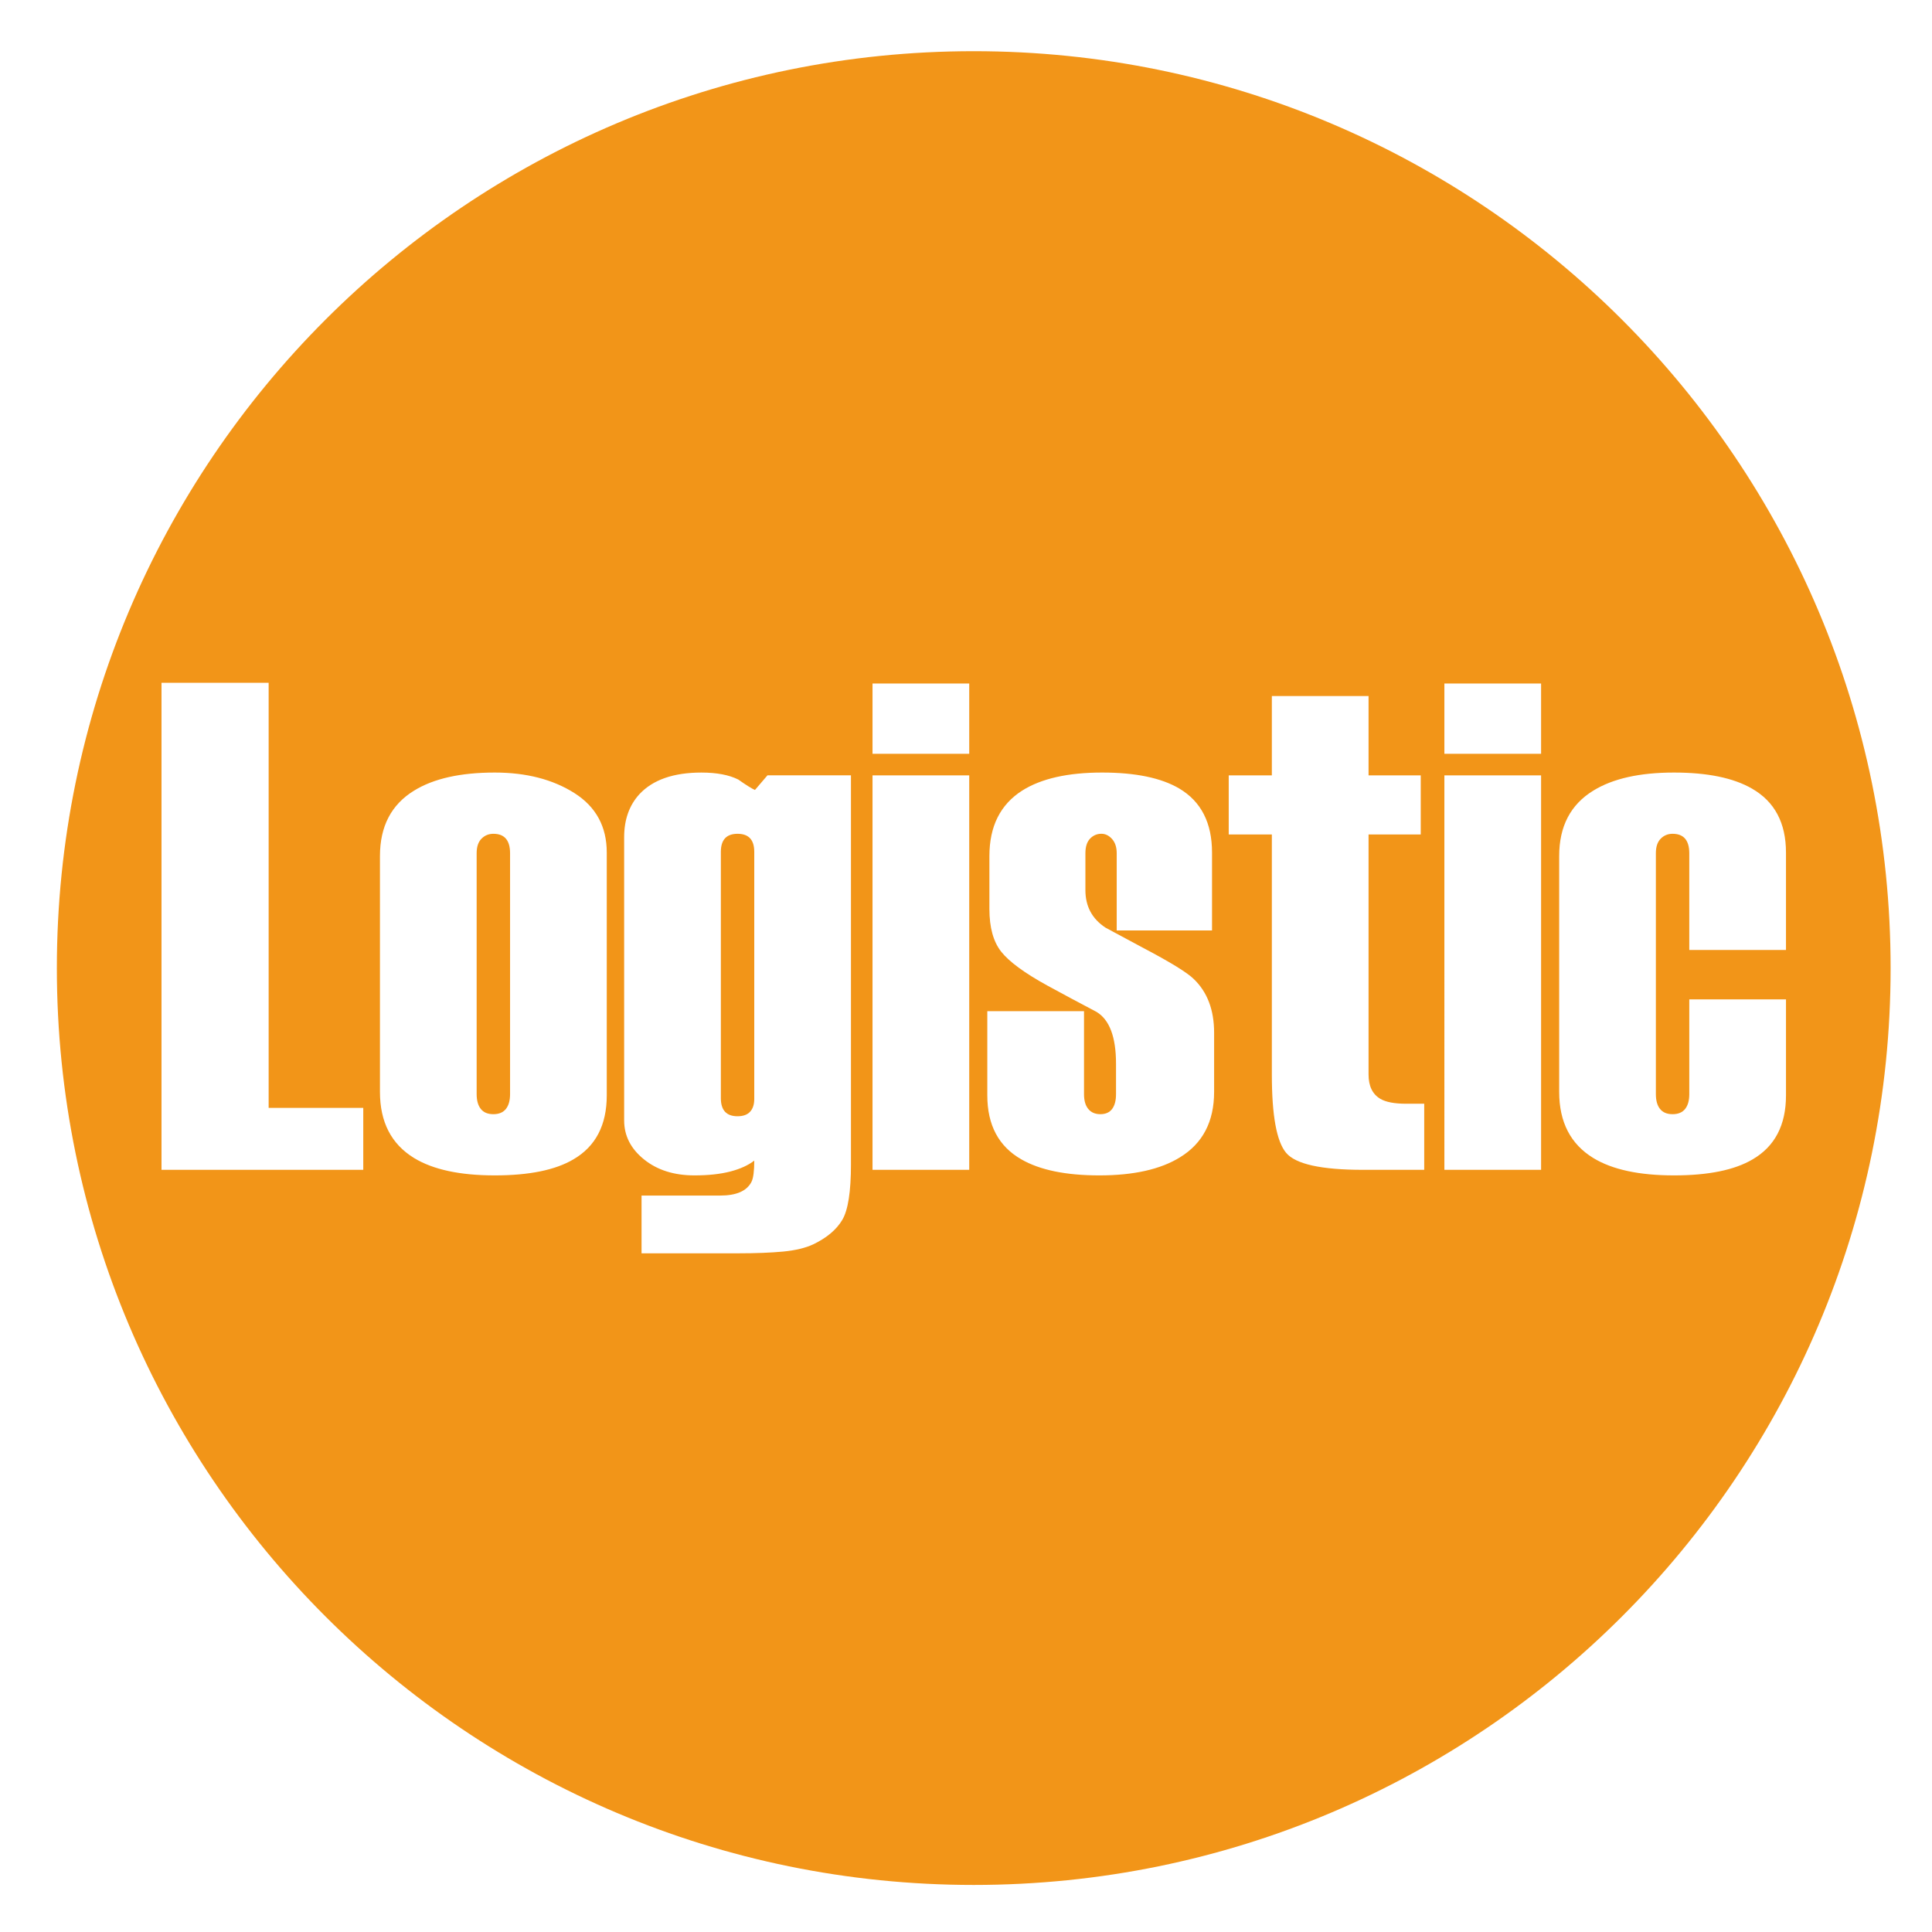 <?xml version="1.0" encoding="utf-8"?>
<!-- Generator: Adobe Illustrator 17.0.0, SVG Export Plug-In . SVG Version: 6.00 Build 0)  -->
<!DOCTYPE svg PUBLIC "-//W3C//DTD SVG 1.1//EN" "http://www.w3.org/Graphics/SVG/1.1/DTD/svg11.dtd">
<svg version="1.1" id="圖層_1" xmlns="http://www.w3.org/2000/svg" xmlns:xlink="http://www.w3.org/1999/xlink" x="0px" y="0px"
	 width="200px" height="200px" viewBox="0 0 200 200" enable-background="new 0 0 200 200" xml:space="preserve">
<g>
	<path fill="#F29518" d="M51.072,86.314c-0.48,0-0.889,0.166-1.224,0.503c-0.337,0.335-0.505,0.838-0.505,1.509v24.93
		c0,0.669,0.144,1.185,0.433,1.544c0.288,0.36,0.72,0.54,1.296,0.54c0.577,0,1.009-0.179,1.297-0.54
		c0.288-0.358,0.433-0.874,0.433-1.544v-24.93c0-0.671-0.144-1.174-0.433-1.509C52.081,86.48,51.649,86.314,51.072,86.314z"/>
	<path fill="#F29518" d="M76.352,86.314c-1.152,0-1.729,0.622-1.729,1.867v25.504c0,1.247,0.577,1.869,1.729,1.869
		c0.576,0,1.008-0.155,1.296-0.468c0.288-0.309,0.433-0.754,0.433-1.328V88.181c0-0.622-0.144-1.09-0.433-1.401
		S76.928,86.314,76.352,86.314z"/>
	<path fill="#F29518" d="M100.801,5.299c-52.42,0-94.915,42.495-94.915,94.915c0,52.42,42.495,94.915,94.915,94.915
		s94.915-42.495,94.915-94.915C195.715,47.794,153.221,5.299,100.801,5.299z M37.605,121.1H16.719V70.684H27.81v44.005h9.795V121.1z
		 M62.812,113.393c0,3.074-1.152,5.284-3.457,6.626c-1.873,1.105-4.586,1.657-8.139,1.657c-3.601,0-6.387-0.6-8.354-1.8
		c-2.353-1.441-3.529-3.722-3.529-6.844V88.618c0-3.073,1.176-5.329,3.529-6.771c2.016-1.247,4.801-1.873,8.354-1.873
		c3.265,0,6.013,0.71,8.247,2.125c2.232,1.417,3.349,3.469,3.349,6.158V113.393z M88.091,120.524c0,2.833-0.3,4.753-0.9,5.761
		c-0.601,1.01-1.597,1.849-2.989,2.522c-0.817,0.382-1.861,0.635-3.133,0.755c-1.272,0.119-2.821,0.181-4.645,0.181H66.413v-5.979
		h8.139c1.68,0,2.76-0.474,3.241-1.419c0.191-0.379,0.288-1.112,0.288-2.2c-0.625,0.486-1.453,0.863-2.485,1.13
		c-1.033,0.267-2.269,0.401-3.709,0.401c-2.113,0-3.854-0.552-5.222-1.657c-1.369-1.103-2.053-2.449-2.053-4.033V86.674
		c0-1.825,0.528-3.314,1.585-4.466c1.392-1.487,3.529-2.233,6.409-2.233c1.585,0,2.856,0.241,3.817,0.721
		c0.817,0.576,1.393,0.936,1.729,1.081l1.296-1.513h8.642V120.524z M100.334,121.1H90.323V80.264h10.011V121.1z M100.334,78.031
		H90.323v-7.274h10.011V78.031z M125.684,113.032c0,3.074-1.177,5.331-3.529,6.771c-2.016,1.249-4.802,1.873-8.354,1.873
		c-3.457,0-6.146-0.552-8.066-1.657c-2.353-1.342-3.529-3.552-3.529-6.626v-8.715h10.011v8.585c0,0.668,0.146,1.18,0.442,1.538
		c0.294,0.358,0.712,0.538,1.253,0.538c0.539,0,0.944-0.179,1.213-0.538c0.271-0.358,0.405-0.871,0.405-1.536v-3.148
		c0-2.767-0.673-4.556-2.016-5.366c-1.825-0.96-3.529-1.873-5.114-2.738c-2.353-1.295-3.938-2.46-4.753-3.493
		c-0.817-1.032-1.224-2.507-1.224-4.428v-5.474c0-3.073,1.128-5.329,3.385-6.771c1.968-1.247,4.729-1.873,8.282-1.873
		c3.458,0,6.122,0.552,7.994,1.657c2.257,1.344,3.385,3.554,3.385,6.626v8.065h-9.867v-7.994c0-0.624-0.161-1.116-0.483-1.476
		c-0.322-0.36-0.689-0.54-1.103-0.54c-0.46,0-0.85,0.168-1.172,0.503c-0.322,0.337-0.483,0.841-0.483,1.513v3.817
		c0,1.683,0.695,2.977,2.089,3.89l3.889,2.089c2.832,1.489,4.585,2.57,5.257,3.241c1.393,1.344,2.089,3.193,2.089,5.545V113.032z
		 M147.434,121.1h-6.338c-4.321,0-6.975-0.587-7.958-1.761c-0.985-1.174-1.476-3.868-1.476-8.086V86.385h-4.465v-6.121h4.465v-8.212
		h10.011v8.212h5.402v6.121h-5.402v24.848c0,1.202,0.408,2.041,1.224,2.52c0.576,0.337,1.464,0.505,2.665,0.505h1.873V121.1z
		 M159.533,121.1h-10.011V80.264h10.011V121.1z M159.533,78.031h-10.011v-7.274h10.011V78.031z M174.44,86.817
		c-0.288-0.335-0.72-0.503-1.296-0.503c-0.481,0-0.89,0.166-1.224,0.503c-0.337,0.335-0.505,0.838-0.505,1.509v24.93
		c0,0.669,0.144,1.185,0.433,1.544c0.288,0.36,0.721,0.54,1.297,0.54s1.008-0.179,1.296-0.538c0.288-0.358,0.433-0.871,0.433-1.54
		v-9.807h10.011v9.938c0,3.074-1.152,5.284-3.457,6.626c-1.873,1.105-4.586,1.657-8.139,1.657c-3.601,0-6.387-0.6-8.354-1.8
		c-2.353-1.441-3.529-3.722-3.529-6.844V88.618c0-3.073,1.176-5.329,3.529-6.771c2.016-1.247,4.801-1.873,8.354-1.873
		c3.458,0,6.146,0.552,8.066,1.657c2.352,1.344,3.529,3.554,3.529,6.626v10.083h-10.011V88.329
		C174.873,87.658,174.728,87.153,174.44,86.817z"/>
</g>
<g>
	<path fill="#F29518" d="M-89.582,13.629c-0.194,0-0.359,0.067-0.495,0.203s-0.204,0.339-0.204,0.609v10.071
		c0,0.271,0.058,0.479,0.175,0.624c0.116,0.146,0.291,0.218,0.523,0.218c0.233,0,0.407-0.072,0.524-0.218
		c0.116-0.146,0.174-0.354,0.174-0.624V14.441c0-0.271-0.058-0.474-0.174-0.609C-89.175,13.696-89.349,13.629-89.582,13.629z"/>
	<path fill="#F29518" d="M-56.444-33.619c-27.99,0-50.681,22.69-50.681,50.681c0,27.99,22.69,50.681,50.681,50.681
		s50.681-22.69,50.681-50.681C-5.764-10.928-28.454-33.619-56.444-33.619z M-95.285,14.473h-4.044v-4.07
		c0-0.176-0.051-0.303-0.152-0.381c-0.102-0.078-0.264-0.117-0.487-0.117s-0.391,0.039-0.502,0.117s-0.167,0.204-0.167,0.38v14.194
		c0,0.156,0.066,0.277,0.198,0.365s0.289,0.131,0.472,0.131c0.223,0,0.385-0.043,0.487-0.131c0.101-0.088,0.152-0.21,0.152-0.366
		v-5.06h4.044v5.179c0,0.796-0.388,1.504-1.164,2.124c-0.893,0.718-2.047,1.076-3.462,1.076c-1.513,0-2.735-0.3-3.666-0.901
		c-1.009-0.659-1.513-1.581-1.513-2.765V11.127c0-1.3,0.368-2.26,1.105-2.881c0.853-0.718,2.211-1.076,4.073-1.076
		c1.61,0,2.812,0.358,3.608,1.076c0.679,0.621,1.018,1.465,1.018,2.531V14.473z M-84.84,24.568c0,1.241-0.466,2.134-1.396,2.677
		c-0.757,0.446-1.853,0.669-3.288,0.669c-1.455,0-2.58-0.242-3.375-0.727c-0.95-0.582-1.425-1.504-1.425-2.765v-9.863
		c0-1.241,0.475-2.153,1.425-2.734c0.815-0.505,1.939-0.757,3.375-0.757c1.319,0,2.43,0.286,3.332,0.858s1.353,1.401,1.353,2.487
		V24.568z M-69.187,27.682h-4.044V14.473c0-0.505-0.232-0.758-0.698-0.758c-0.232,0-0.407,0.059-0.523,0.175
		c-0.117,0.117-0.175,0.302-0.175,0.554v13.237h-4.044V14.444c0-0.505-0.233-0.758-0.698-0.758c-0.233,0-0.408,0.059-0.524,0.176
		c-0.116,0.116-0.174,0.301-0.174,0.554v13.266h-4.044V11.184h4.044v0.574c0.232-0.191,0.577-0.354,1.033-0.489
		c0.456-0.134,0.945-0.201,1.469-0.201c0.756,0,1.29,0.096,1.6,0.288c0.368,0.326,0.688,0.604,0.96,0.834
		c0.174-0.211,0.557-0.45,1.149-0.719s1.179-0.403,1.76-0.403c0.834,0,1.528,0.237,2.081,0.713s0.829,1.033,0.829,1.673V27.682z
		 M-53.301,27.682h-4.044V14.473c0-0.505-0.232-0.758-0.698-0.758c-0.232,0-0.407,0.059-0.523,0.175
		c-0.117,0.117-0.175,0.302-0.175,0.554v13.237h-4.044V14.444c0-0.505-0.233-0.758-0.698-0.758c-0.233,0-0.408,0.059-0.524,0.176
		c-0.116,0.116-0.174,0.301-0.174,0.554v13.266h-4.044V11.184h4.044v0.574c0.232-0.191,0.577-0.354,1.033-0.489
		c0.456-0.134,0.945-0.201,1.469-0.201c0.756,0,1.29,0.096,1.6,0.288c0.368,0.326,0.688,0.604,0.96,0.834
		c0.174-0.211,0.557-0.45,1.149-0.719s1.179-0.403,1.76-0.403c0.834,0,1.528,0.237,2.081,0.713s0.829,1.033,0.829,1.673V27.682z
		 M-42.857,27.682h-4.044v-0.56c-0.214,0.216-0.539,0.401-0.975,0.558c-0.437,0.156-0.946,0.234-1.528,0.234
		c-0.854,0-1.557-0.223-2.109-0.669s-0.829-0.989-0.829-1.629V11.184h4.044V24.57c0,0.503,0.232,0.755,0.698,0.755
		c0.232,0,0.407-0.063,0.523-0.188c0.117-0.126,0.175-0.305,0.175-0.538V11.184h4.044V27.682z M-32.47,27.682h-4.044V14.416
		c0-0.506-0.232-0.758-0.698-0.758c-0.232,0-0.407,0.061-0.523,0.182c-0.117,0.121-0.175,0.312-0.175,0.574v13.268h-4.044V11.184
		h4.044v0.553c0.233-0.193,0.567-0.354,1.004-0.479s0.936-0.189,1.499-0.189c0.853,0,1.556,0.229,2.109,0.684
		c0.553,0.456,0.829,1.014,0.829,1.673V27.682z M-27.553,27.682h-4.044V11.184h4.044V27.682z M-27.553,10.283h-4.044V7.344h4.044
		V10.283z M-18.825,27.682h-2.561c-1.746,0-2.817-0.237-3.215-0.712c-0.398-0.474-0.597-1.562-0.597-3.266V13.658h-1.804v-2.474
		h1.804V7.868h4.044v3.316h2.182v2.474h-2.182v10.037c0,0.485,0.165,0.825,0.495,1.019c0.232,0.136,0.591,0.204,1.077,0.204h0.756
		V27.682z M-11.009,29.736c-0.214,0.47-0.662,0.87-1.342,1.202c-0.214,0.098-0.448,0.161-0.701,0.191
		c-0.253,0.028-0.623,0.043-1.109,0.043h-2.744v-2.24h1.402c0.35,0,0.599-0.097,0.745-0.29c0.146-0.194,0.219-0.455,0.219-0.784
		c0-0.194-0.029-0.378-0.087-0.553l-3.763-16.121h4.044l1.702,8.715l1.324-8.715h3.986l-3.151,16.383
		C-10.717,28.74-10.892,29.463-11.009,29.736z"/>
</g>
</svg>
